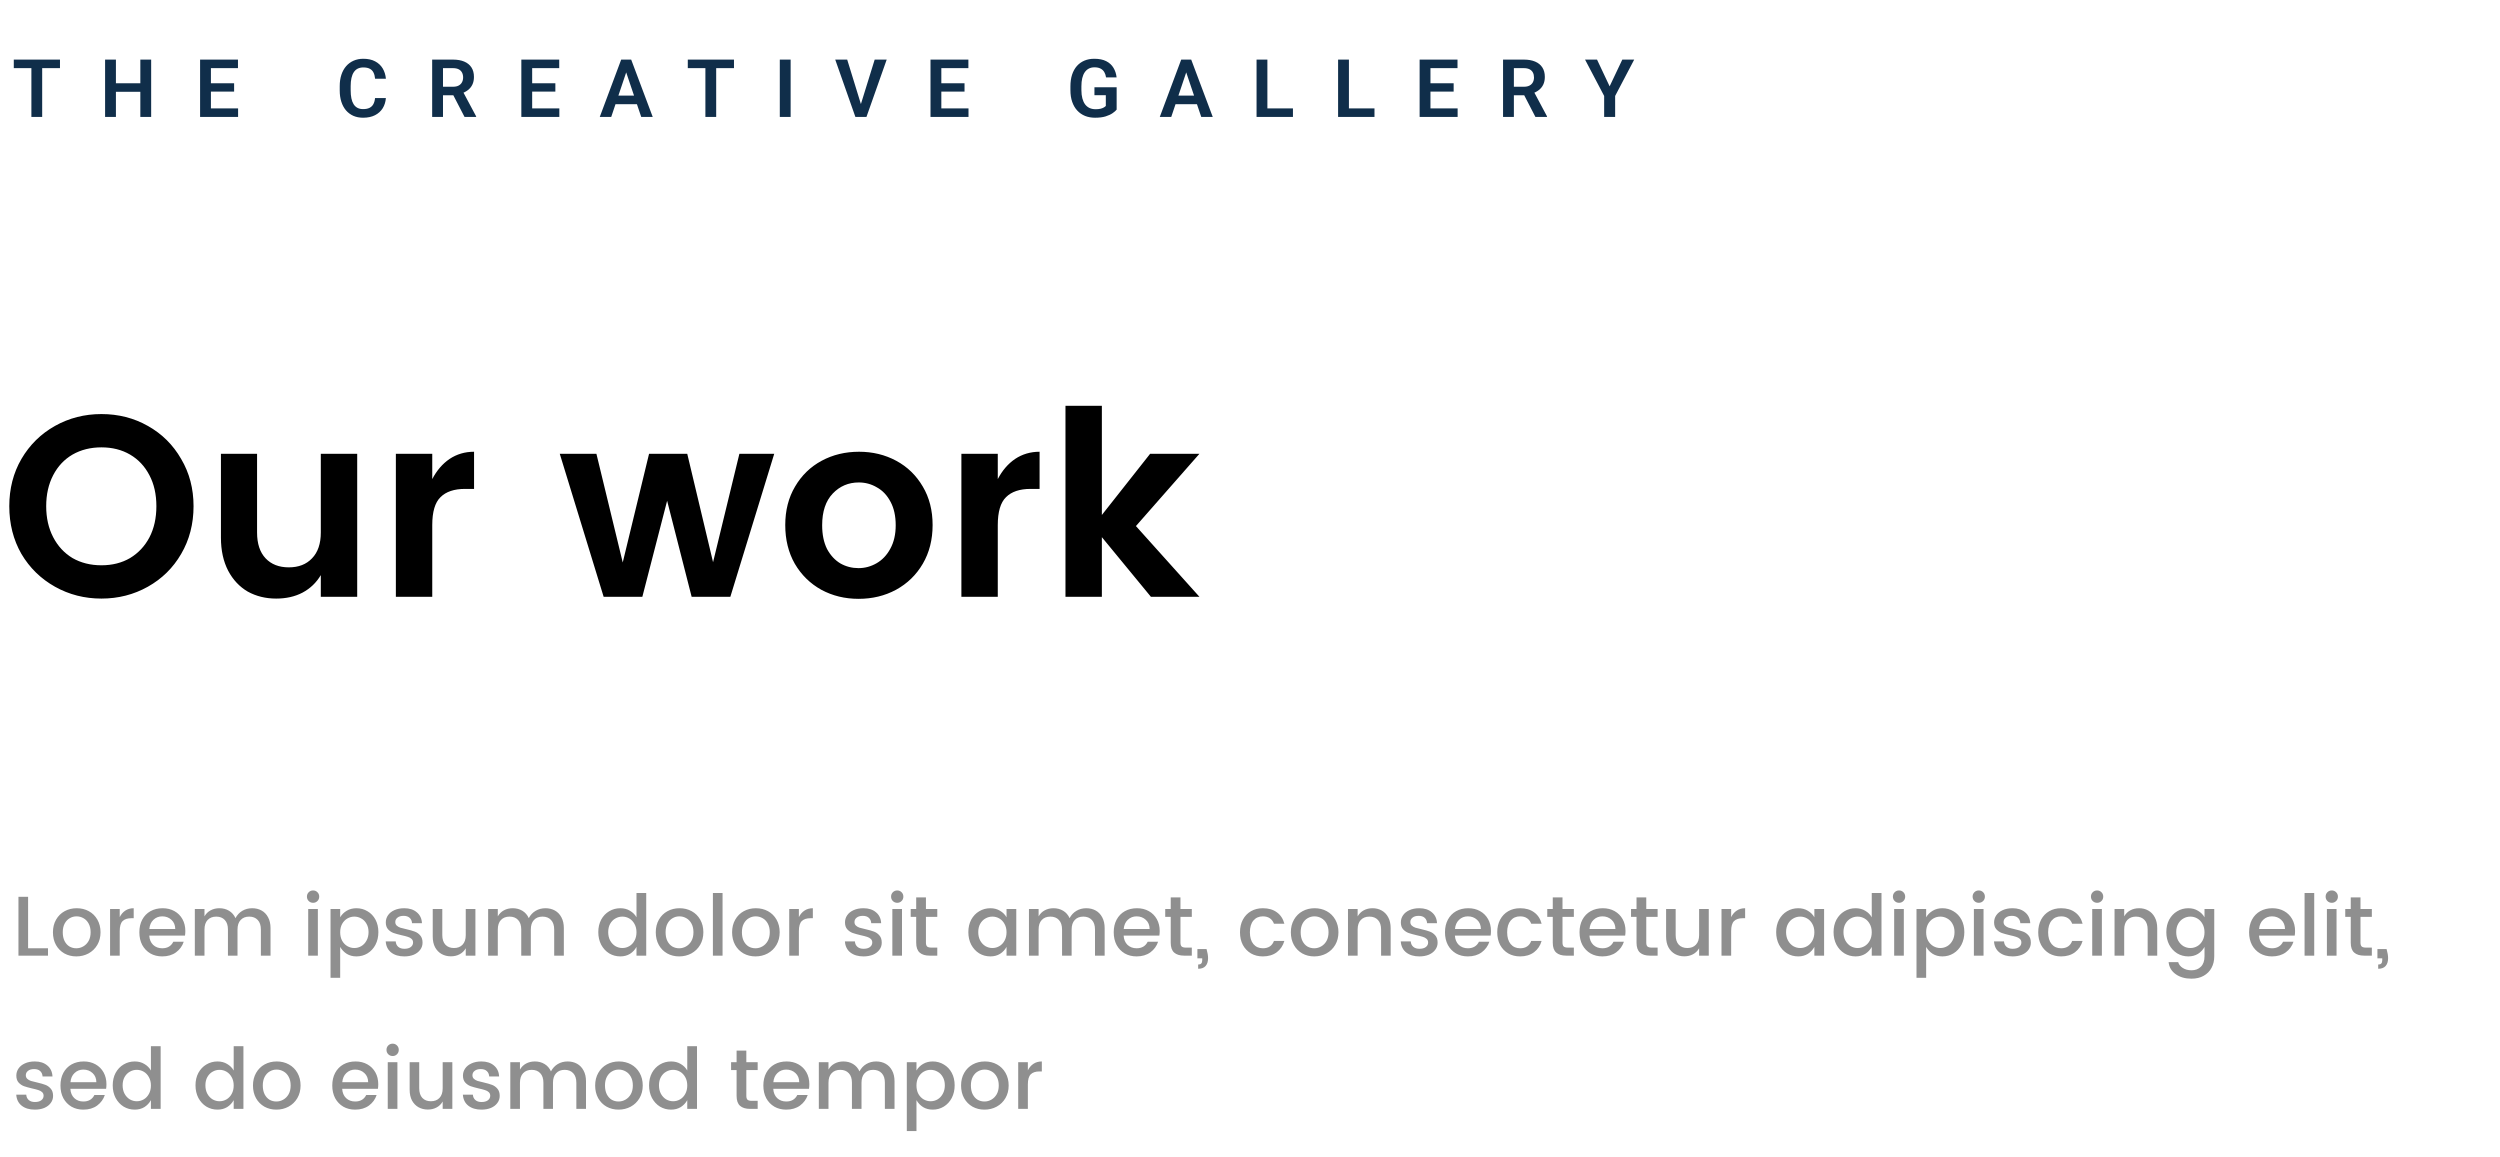<svg width="620" height="287" viewBox="0 0 620 287" fill="none" xmlns="http://www.w3.org/2000/svg">
<path d="M10.461 14.781V29H7.785V14.781H10.461ZM14.875 14.781V16.9H3.42V14.781H14.875ZM35.496 20.65V22.76H28.015V20.65H35.496ZM28.748 14.781V29H26.062V14.781H28.748ZM37.488 14.781V29H34.802V14.781H37.488ZM59.046 26.891V29H51.487V26.891H59.046ZM52.308 14.781V29H49.622V14.781H52.308ZM58.06 20.65V22.711H51.487V20.65H58.06ZM59.017 14.781V16.9H51.487V14.781H59.017ZM93.012 24.322H95.698C95.626 25.273 95.362 26.116 94.907 26.852C94.451 27.581 93.816 28.154 93.002 28.57C92.189 28.987 91.202 29.195 90.043 29.195C89.151 29.195 88.347 29.039 87.631 28.727C86.922 28.408 86.313 27.955 85.805 27.369C85.304 26.777 84.92 26.067 84.653 25.24C84.386 24.407 84.252 23.473 84.252 22.438V21.354C84.252 20.318 84.389 19.384 84.662 18.551C84.936 17.717 85.327 17.008 85.834 16.422C86.349 15.829 86.964 15.374 87.68 15.055C88.403 14.736 89.21 14.576 90.102 14.576C91.261 14.576 92.241 14.791 93.041 15.221C93.842 15.644 94.464 16.227 94.907 16.969C95.349 17.711 95.616 18.564 95.707 19.527H93.022C92.97 18.928 92.84 18.421 92.631 18.004C92.429 17.587 92.123 17.271 91.713 17.057C91.31 16.835 90.772 16.725 90.102 16.725C89.581 16.725 89.122 16.822 88.725 17.018C88.334 17.213 88.009 17.506 87.748 17.896C87.488 18.281 87.293 18.762 87.162 19.342C87.032 19.915 86.967 20.579 86.967 21.334V22.438C86.967 23.16 87.026 23.808 87.143 24.381C87.26 24.954 87.442 25.439 87.69 25.836C87.937 26.233 88.256 26.536 88.647 26.744C89.037 26.953 89.503 27.057 90.043 27.057C90.701 27.057 91.235 26.953 91.645 26.744C92.062 26.536 92.377 26.23 92.592 25.826C92.814 25.422 92.954 24.921 93.012 24.322ZM107.178 14.781H112.344C113.424 14.781 114.352 14.944 115.127 15.27C115.902 15.595 116.497 16.077 116.914 16.715C117.331 17.353 117.539 18.137 117.539 19.068C117.539 19.804 117.409 20.442 117.148 20.982C116.888 21.523 116.52 21.975 116.045 22.34C115.576 22.704 115.023 22.991 114.385 23.199L113.545 23.629H108.984L108.965 21.51H112.373C112.926 21.51 113.385 21.412 113.75 21.217C114.115 21.021 114.388 20.751 114.57 20.406C114.759 20.061 114.854 19.667 114.854 19.225C114.854 18.749 114.762 18.339 114.58 17.994C114.398 17.643 114.121 17.372 113.75 17.184C113.379 16.995 112.91 16.9 112.344 16.9H109.863V29H107.178V14.781ZM115.205 29L111.914 22.633L114.756 22.623L118.086 28.863V29H115.205ZM138.716 26.891V29H131.158V26.891H138.716ZM131.978 14.781V29H129.293V14.781H131.978ZM137.73 20.65V22.711H131.158V20.65H137.73ZM138.687 14.781V16.9H131.158V14.781H138.687ZM155.636 16.939L151.583 29H148.741L154.054 14.781H155.87L155.636 16.939ZM159.025 29L154.952 16.939L154.708 14.781H156.534L161.876 29H159.025ZM158.839 23.717V25.836H151.212V23.717H158.839ZM177.614 14.781V29H174.938V14.781H177.614ZM182.028 14.781V16.9H170.573V14.781H182.028ZM196.077 14.781V29H193.391V14.781H196.077ZM213.377 26.217L216.922 14.781H219.9L214.881 29H212.898L213.377 26.217ZM210.105 14.781L213.631 26.217L214.139 29H212.137L207.137 14.781H210.105ZM240.189 26.891V29H232.63V26.891H240.189ZM233.451 14.781V29H230.765V14.781H233.451ZM239.203 20.65V22.711H232.63V20.65H239.203ZM240.16 14.781V16.9H232.63V14.781H240.16ZM276.928 21.646V27.184C276.72 27.451 276.391 27.74 275.942 28.053C275.499 28.365 274.92 28.635 274.204 28.863C273.488 29.085 272.609 29.195 271.567 29.195C270.662 29.195 269.835 29.046 269.087 28.746C268.338 28.44 267.693 27.994 267.153 27.408C266.613 26.822 266.196 26.106 265.903 25.26C265.61 24.413 265.464 23.447 265.464 22.359V21.422C265.464 20.335 265.6 19.368 265.874 18.521C266.154 17.675 266.551 16.959 267.065 16.373C267.586 15.787 268.208 15.341 268.93 15.035C269.66 14.729 270.473 14.576 271.372 14.576C272.576 14.576 273.566 14.775 274.341 15.172C275.122 15.569 275.721 16.116 276.137 16.812C276.554 17.503 276.815 18.297 276.919 19.195H274.302C274.23 18.701 274.087 18.268 273.872 17.896C273.657 17.519 273.351 17.226 272.954 17.018C272.563 16.803 272.055 16.695 271.43 16.695C270.903 16.695 270.438 16.799 270.034 17.008C269.63 17.216 269.292 17.519 269.018 17.916C268.745 18.313 268.537 18.805 268.393 19.391C268.257 19.977 268.188 20.647 268.188 21.402V22.359C268.188 23.121 268.266 23.798 268.423 24.391C268.579 24.977 268.803 25.471 269.096 25.875C269.396 26.272 269.764 26.575 270.2 26.783C270.643 26.985 271.144 27.086 271.704 27.086C272.212 27.086 272.632 27.044 272.964 26.959C273.302 26.868 273.572 26.76 273.774 26.637C273.976 26.513 274.132 26.393 274.243 26.275V23.609H271.421V21.646H276.928ZM294.522 16.939L290.469 29H287.627L292.94 14.781H294.756L294.522 16.939ZM297.911 29L293.838 16.939L293.594 14.781H295.42L300.762 29H297.911ZM297.725 23.717V25.836H290.098V23.717H297.725ZM320.65 26.891V29H313.502V26.891H320.65ZM314.312 14.781V29H311.627V14.781H314.312ZM340.871 26.891V29H333.722V26.891H340.871ZM334.533 14.781V29H331.847V14.781H334.533ZM361.491 26.891V29H353.933V26.891H361.491ZM354.753 14.781V29H352.068V14.781H354.753ZM360.505 20.65V22.711H353.933V20.65H360.505ZM361.462 14.781V16.9H353.933V14.781H361.462ZM372.757 14.781H377.923C379.003 14.781 379.931 14.944 380.706 15.27C381.481 15.595 382.076 16.077 382.493 16.715C382.91 17.353 383.118 18.137 383.118 19.068C383.118 19.804 382.988 20.442 382.727 20.982C382.467 21.523 382.099 21.975 381.624 22.34C381.155 22.704 380.602 22.991 379.964 23.199L379.124 23.629H374.563L374.544 21.51H377.952C378.505 21.51 378.964 21.412 379.329 21.217C379.693 21.021 379.967 20.751 380.149 20.406C380.338 20.061 380.432 19.667 380.432 19.225C380.432 18.749 380.341 18.339 380.159 17.994C379.977 17.643 379.7 17.372 379.329 17.184C378.958 16.995 378.489 16.9 377.923 16.9H375.442V29H372.757V14.781ZM380.784 29L377.493 22.633L380.335 22.623L383.665 28.863V29H380.784ZM396.063 14.781L399.188 21.412L402.332 14.781H405.282L400.555 23.795V29H397.83V23.795L393.094 14.781H396.063Z" fill="#102E4A"/>
<path d="M25.152 102.688C29.376 102.688 33.216 103.669 36.672 105.632C40.171 107.595 42.923 110.325 44.928 113.824C46.976 117.28 48 121.184 48 125.536C48 129.931 46.976 133.877 44.928 137.376C42.923 140.832 40.171 143.541 36.672 145.504C33.173 147.467 29.333 148.448 25.152 148.448C20.971 148.448 17.131 147.467 13.632 145.504C10.133 143.541 7.36 140.832 5.312 137.376C3.307 133.877 2.304 129.931 2.304 125.536C2.304 121.184 3.307 117.28 5.312 113.824C7.36 110.325 10.133 107.595 13.632 105.632C17.131 103.669 20.971 102.688 25.152 102.688ZM25.152 110.944C22.464 110.944 20.075 111.541 17.984 112.736C15.936 113.931 14.336 115.637 13.184 117.856C12.032 120.075 11.456 122.635 11.456 125.536C11.456 128.437 12.032 130.997 13.184 133.216C14.336 135.435 15.936 137.163 17.984 138.4C20.075 139.595 22.464 140.192 25.152 140.192C27.84 140.192 30.208 139.595 32.256 138.4C34.304 137.163 35.904 135.456 37.056 133.28C38.208 131.061 38.784 128.48 38.784 125.536C38.784 122.592 38.208 120.032 37.056 117.856C35.904 115.637 34.304 113.931 32.256 112.736C30.208 111.541 27.84 110.944 25.152 110.944ZM88.585 112.544V148H79.561V142.624C78.451 144.501 76.936 145.952 75.016 146.976C73.139 147.957 70.963 148.448 68.489 148.448C65.886 148.448 63.539 147.872 61.449 146.72C59.401 145.525 57.779 143.797 56.584 141.536C55.39 139.232 54.792 136.501 54.792 133.344V112.544H63.752V132.064C63.752 134.837 64.457 136.971 65.865 138.464C67.272 139.957 69.192 140.704 71.624 140.704C74.056 140.704 75.977 139.957 77.385 138.464C78.835 136.971 79.561 134.837 79.561 132.064V112.544H88.585ZM107.199 118.816C108.308 116.683 109.738 115.019 111.487 113.824C113.279 112.629 115.306 112.032 117.567 112.032V121.248H115.327C112.639 121.248 110.612 121.931 109.247 123.296C107.882 124.619 107.199 126.923 107.199 130.208V148H98.175V112.544H107.199V118.816ZM192.007 112.544L181.127 148H171.527L165.447 124.192L159.303 148H149.703L138.823 112.544H147.911L154.439 139.488L160.967 112.544H170.439L176.839 139.424L183.367 112.544H192.007ZM213.047 112.032C216.418 112.032 219.49 112.779 222.263 114.272C225.036 115.765 227.234 117.899 228.855 120.672C230.476 123.403 231.287 126.581 231.287 130.208C231.287 133.835 230.476 137.035 228.855 139.808C227.234 142.581 225.015 144.736 222.199 146.272C219.426 147.765 216.332 148.512 212.919 148.512C209.548 148.512 206.476 147.765 203.703 146.272C200.93 144.736 198.732 142.581 197.111 139.808C195.532 137.035 194.743 133.835 194.743 130.208C194.743 126.581 195.554 123.403 197.175 120.672C198.796 117.899 200.994 115.765 203.767 114.272C206.54 112.779 209.634 112.032 213.047 112.032ZM212.983 119.648C210.423 119.648 208.268 120.565 206.519 122.4C204.77 124.235 203.895 126.859 203.895 130.272C203.895 132.576 204.3 134.539 205.111 136.16C205.964 137.739 207.074 138.933 208.439 139.744C209.804 140.512 211.298 140.896 212.919 140.896C214.498 140.896 215.991 140.491 217.399 139.68C218.807 138.869 219.938 137.675 220.791 136.096C221.687 134.475 222.135 132.533 222.135 130.272C222.135 127.968 221.708 126.027 220.855 124.448C220.002 122.827 218.871 121.632 217.463 120.864C216.098 120.053 214.604 119.648 212.983 119.648ZM247.449 118.816C248.558 116.683 249.988 115.019 251.737 113.824C253.529 112.629 255.556 112.032 257.817 112.032V121.248H255.577C252.889 121.248 250.862 121.931 249.497 123.296C248.132 124.619 247.449 126.923 247.449 130.208V148H238.425V112.544H247.449V118.816ZM281.71 130.464L297.454 148H285.422L273.262 133.216V148H264.238V100.64H273.262V127.712L285.23 112.544H297.454L281.71 130.464Z" fill="black"/>
<path d="M6.969 235.173H11.904V237H4.575V222.405H6.969V235.173ZM19.03 225.24C20.136 225.24 21.137 225.485 22.033 225.975C22.929 226.465 23.636 227.165 24.154 228.075C24.672 228.985 24.931 230.028 24.931 231.204C24.931 232.38 24.665 233.423 24.133 234.333C23.601 235.243 22.873 235.95 21.949 236.454C21.039 236.944 20.031 237.189 18.925 237.189C17.833 237.189 16.846 236.944 15.964 236.454C15.082 235.95 14.389 235.25 13.885 234.354C13.381 233.444 13.129 232.394 13.129 231.204C13.129 230.028 13.388 228.985 13.906 228.075C14.424 227.165 15.131 226.465 16.027 225.975C16.923 225.485 17.924 225.24 19.03 225.24ZM18.988 227.256C18.372 227.256 17.805 227.41 17.287 227.718C16.769 228.012 16.349 228.46 16.027 229.062C15.719 229.65 15.565 230.364 15.565 231.204C15.565 232.044 15.712 232.765 16.006 233.367C16.314 233.969 16.72 234.424 17.224 234.732C17.742 235.026 18.309 235.173 18.925 235.173C19.541 235.173 20.115 235.019 20.647 234.711C21.193 234.403 21.634 233.955 21.97 233.367C22.306 232.765 22.474 232.044 22.474 231.204C22.474 230.364 22.313 229.65 21.991 229.062C21.669 228.46 21.242 228.012 20.71 227.718C20.178 227.41 19.604 227.256 18.988 227.256ZM29.692 227.445C30.042 226.745 30.504 226.206 31.078 225.828C31.666 225.436 32.359 225.24 33.157 225.24V227.718H32.548C31.61 227.718 30.896 227.956 30.406 228.432C29.93 228.908 29.692 229.734 29.692 230.91V237H27.298V225.429H29.692V227.445ZM45.962 230.889C45.962 231.295 45.934 231.673 45.878 232.023H37.016C37.072 232.989 37.394 233.759 37.982 234.333C38.584 234.893 39.333 235.173 40.229 235.173C41.531 235.173 42.448 234.634 42.98 233.556H45.563C45.213 234.62 44.576 235.495 43.652 236.181C42.728 236.853 41.587 237.189 40.229 237.189C39.123 237.189 38.143 236.944 37.289 236.454C36.435 235.95 35.763 235.25 35.273 234.354C34.797 233.444 34.559 232.394 34.559 231.204C34.559 230.014 34.797 228.971 35.273 228.075C35.763 227.165 36.442 226.465 37.31 225.975C38.192 225.485 39.2 225.24 40.334 225.24C41.426 225.24 42.399 225.478 43.253 225.954C44.107 226.43 44.772 227.095 45.248 227.949C45.724 228.803 45.962 229.783 45.962 230.889ZM43.463 230.385C43.449 229.433 43.134 228.677 42.518 228.117C41.902 227.543 41.139 227.256 40.229 227.256C39.375 227.256 38.647 227.543 38.045 228.117C37.457 228.677 37.121 229.433 37.037 230.385H43.463ZM62.535 225.24C63.403 225.24 64.18 225.429 64.866 225.807C65.552 226.185 66.091 226.745 66.483 227.487C66.889 228.229 67.092 229.125 67.092 230.175V237H64.698V230.532C64.698 229.496 64.439 228.705 63.921 228.159C63.403 227.599 62.696 227.319 61.8 227.319C60.904 227.319 60.197 227.599 59.679 228.159C59.161 228.705 58.902 229.496 58.902 230.532V237H56.529V230.532C56.529 229.496 56.27 228.705 55.752 228.159C55.234 227.599 54.527 227.319 53.631 227.319C52.735 227.319 52.021 227.599 51.489 228.159C50.971 228.705 50.712 229.496 50.712 230.532V237H48.318V225.429H50.712V227.256C51.09 226.598 51.594 226.101 52.224 225.765C52.868 225.415 53.596 225.24 54.408 225.24C55.304 225.24 56.102 225.45 56.802 225.87C57.502 226.29 58.034 226.899 58.398 227.697C58.804 226.927 59.364 226.325 60.078 225.891C60.806 225.457 61.625 225.24 62.535 225.24ZM76.119 222.363C76.119 221.929 76.266 221.565 76.56 221.271C76.854 220.977 77.218 220.83 77.652 220.83C78.072 220.83 78.429 220.977 78.723 221.271C79.017 221.565 79.164 221.929 79.164 222.363C79.164 222.797 79.017 223.161 78.723 223.455C78.429 223.749 78.072 223.896 77.652 223.896C77.218 223.896 76.854 223.749 76.56 223.455C76.266 223.161 76.119 222.797 76.119 222.363ZM78.828 225.429V237H76.434V225.429H78.828ZM88.397 225.24C89.406 225.24 90.323 225.492 91.148 225.996C91.989 226.486 92.647 227.179 93.123 228.075C93.599 228.971 93.837 230 93.837 231.162C93.837 232.324 93.599 233.367 93.123 234.291C92.647 235.201 91.989 235.915 91.148 236.433C90.323 236.937 89.406 237.189 88.397 237.189C87.487 237.189 86.689 236.979 86.004 236.559C85.317 236.125 84.772 235.551 84.365 234.837V242.502H81.972V225.429H84.365V227.487C84.757 226.815 85.296 226.276 85.983 225.87C86.683 225.45 87.487 225.24 88.397 225.24ZM87.873 227.319C87.27 227.319 86.697 227.473 86.15 227.781C85.618 228.089 85.184 228.537 84.849 229.125C84.526 229.713 84.365 230.406 84.365 231.204C84.365 232.002 84.526 232.702 84.849 233.304C85.184 233.892 85.618 234.34 86.15 234.648C86.697 234.956 87.27 235.11 87.873 235.11C88.489 235.11 89.062 234.956 89.594 234.648C90.141 234.326 90.575 233.864 90.897 233.262C91.233 232.66 91.4 231.96 91.4 231.162C91.4 230.364 91.233 229.678 90.897 229.104C90.575 228.516 90.141 228.075 89.594 227.781C89.062 227.473 88.489 227.319 87.873 227.319ZM100.257 225.24C101.545 225.24 102.581 225.576 103.365 226.248C104.163 226.906 104.59 227.809 104.646 228.957H102.189C102.147 228.383 101.944 227.935 101.58 227.613C101.23 227.291 100.733 227.13 100.089 227.13C99.445 227.13 98.941 227.277 98.577 227.571C98.213 227.851 98.031 228.215 98.031 228.663C98.031 229.027 98.15 229.321 98.388 229.545C98.626 229.769 98.927 229.944 99.291 230.07C99.669 230.182 100.173 230.308 100.803 230.448C101.657 230.644 102.343 230.84 102.861 231.036C103.393 231.232 103.848 231.554 104.226 232.002C104.604 232.436 104.793 233.031 104.793 233.787C104.793 234.445 104.597 235.033 104.205 235.551C103.827 236.069 103.295 236.475 102.609 236.769C101.923 237.049 101.146 237.189 100.278 237.189C98.934 237.189 97.849 236.867 97.023 236.223C96.197 235.579 95.742 234.662 95.658 233.472H98.136C98.178 234.046 98.388 234.494 98.766 234.816C99.144 235.138 99.648 235.299 100.278 235.299C100.95 235.299 101.475 235.159 101.853 234.879C102.245 234.585 102.441 234.207 102.441 233.745C102.441 233.367 102.315 233.066 102.063 232.842C101.825 232.618 101.517 232.45 101.139 232.338C100.761 232.212 100.25 232.079 99.606 231.939C98.766 231.743 98.087 231.554 97.569 231.372C97.051 231.176 96.603 230.868 96.225 230.448C95.861 230.028 95.679 229.461 95.679 228.747C95.679 228.103 95.861 227.515 96.225 226.983C96.589 226.451 97.114 226.031 97.8 225.723C98.5 225.401 99.319 225.24 100.257 225.24ZM117.901 225.429V237H115.507V235.173C115.129 235.831 114.618 236.328 113.974 236.664C113.344 237 112.623 237.168 111.811 237.168C110.971 237.168 110.208 236.979 109.522 236.601C108.85 236.223 108.311 235.67 107.905 234.942C107.513 234.2 107.317 233.304 107.317 232.254V225.429H109.69V231.897C109.69 232.933 109.949 233.731 110.467 234.291C110.985 234.837 111.692 235.11 112.588 235.11C113.484 235.11 114.191 234.837 114.709 234.291C115.241 233.731 115.507 232.933 115.507 231.897V225.429H117.901ZM135.276 225.24C136.144 225.24 136.921 225.429 137.607 225.807C138.293 226.185 138.832 226.745 139.224 227.487C139.63 228.229 139.833 229.125 139.833 230.175V237H137.439V230.532C137.439 229.496 137.18 228.705 136.662 228.159C136.144 227.599 135.437 227.319 134.541 227.319C133.645 227.319 132.938 227.599 132.42 228.159C131.902 228.705 131.643 229.496 131.643 230.532V237H129.27V230.532C129.27 229.496 129.011 228.705 128.493 228.159C127.975 227.599 127.268 227.319 126.372 227.319C125.476 227.319 124.762 227.599 124.23 228.159C123.712 228.705 123.453 229.496 123.453 230.532V237H121.059V225.429H123.453V227.256C123.831 226.598 124.335 226.101 124.965 225.765C125.609 225.415 126.337 225.24 127.149 225.24C128.045 225.24 128.843 225.45 129.543 225.87C130.243 226.29 130.775 226.899 131.139 227.697C131.545 226.927 132.105 226.325 132.819 225.891C133.547 225.457 134.366 225.24 135.276 225.24ZM153.838 225.24C154.748 225.24 155.546 225.45 156.232 225.87C156.932 226.276 157.471 226.815 157.849 227.487V221.46H160.264V237H157.849V234.837C157.457 235.551 156.918 236.125 156.232 236.559C155.546 236.979 154.748 237.189 153.838 237.189C152.83 237.189 151.906 236.937 151.066 236.433C150.24 235.915 149.582 235.201 149.092 234.291C148.616 233.367 148.378 232.324 148.378 231.162C148.378 230 148.616 228.971 149.092 228.075C149.582 227.179 150.24 226.486 151.066 225.996C151.906 225.492 152.83 225.24 153.838 225.24ZM154.342 227.319C153.726 227.319 153.152 227.473 152.62 227.781C152.088 228.075 151.654 228.516 151.318 229.104C150.996 229.678 150.835 230.364 150.835 231.162C150.835 231.96 150.996 232.66 151.318 233.262C151.654 233.864 152.088 234.326 152.62 234.648C153.166 234.956 153.74 235.11 154.342 235.11C154.958 235.11 155.532 234.956 156.064 234.648C156.596 234.34 157.023 233.892 157.345 233.304C157.681 232.702 157.849 232.002 157.849 231.204C157.849 230.406 157.681 229.713 157.345 229.125C157.023 228.537 156.596 228.089 156.064 227.781C155.532 227.473 154.958 227.319 154.342 227.319ZM168.532 225.24C169.638 225.24 170.639 225.485 171.535 225.975C172.431 226.465 173.138 227.165 173.656 228.075C174.174 228.985 174.433 230.028 174.433 231.204C174.433 232.38 174.167 233.423 173.635 234.333C173.103 235.243 172.375 235.95 171.451 236.454C170.541 236.944 169.533 237.189 168.427 237.189C167.335 237.189 166.348 236.944 165.466 236.454C164.584 235.95 163.891 235.25 163.387 234.354C162.883 233.444 162.631 232.394 162.631 231.204C162.631 230.028 162.89 228.985 163.408 228.075C163.926 227.165 164.633 226.465 165.529 225.975C166.425 225.485 167.426 225.24 168.532 225.24ZM168.49 227.256C167.874 227.256 167.307 227.41 166.789 227.718C166.271 228.012 165.851 228.46 165.529 229.062C165.221 229.65 165.067 230.364 165.067 231.204C165.067 232.044 165.214 232.765 165.508 233.367C165.816 233.969 166.222 234.424 166.726 234.732C167.244 235.026 167.811 235.173 168.427 235.173C169.043 235.173 169.617 235.019 170.149 234.711C170.695 234.403 171.136 233.955 171.472 233.367C171.808 232.765 171.976 232.044 171.976 231.204C171.976 230.364 171.815 229.65 171.493 229.062C171.171 228.46 170.744 228.012 170.212 227.718C169.68 227.41 169.106 227.256 168.49 227.256ZM179.194 221.46V237H176.8V221.46H179.194ZM187.461 225.24C188.567 225.24 189.568 225.485 190.464 225.975C191.36 226.465 192.067 227.165 192.585 228.075C193.103 228.985 193.362 230.028 193.362 231.204C193.362 232.38 193.096 233.423 192.564 234.333C192.032 235.243 191.304 235.95 190.38 236.454C189.47 236.944 188.462 237.189 187.356 237.189C186.264 237.189 185.277 236.944 184.395 236.454C183.513 235.95 182.82 235.25 182.316 234.354C181.812 233.444 181.56 232.394 181.56 231.204C181.56 230.028 181.819 228.985 182.337 228.075C182.855 227.165 183.562 226.465 184.458 225.975C185.354 225.485 186.355 225.24 187.461 225.24ZM187.419 227.256C186.803 227.256 186.236 227.41 185.718 227.718C185.2 228.012 184.78 228.46 184.458 229.062C184.15 229.65 183.996 230.364 183.996 231.204C183.996 232.044 184.143 232.765 184.437 233.367C184.745 233.969 185.151 234.424 185.655 234.732C186.173 235.026 186.74 235.173 187.356 235.173C187.972 235.173 188.546 235.019 189.078 234.711C189.624 234.403 190.065 233.955 190.401 233.367C190.737 232.765 190.905 232.044 190.905 231.204C190.905 230.364 190.744 229.65 190.422 229.062C190.1 228.46 189.673 228.012 189.141 227.718C188.609 227.41 188.035 227.256 187.419 227.256ZM198.122 227.445C198.472 226.745 198.934 226.206 199.508 225.828C200.096 225.436 200.789 225.24 201.587 225.24V227.718H200.978C200.04 227.718 199.326 227.956 198.836 228.432C198.36 228.908 198.122 229.734 198.122 230.91V237H195.728V225.429H198.122V227.445ZM214.137 225.24C215.425 225.24 216.461 225.576 217.245 226.248C218.043 226.906 218.47 227.809 218.526 228.957H216.069C216.027 228.383 215.824 227.935 215.46 227.613C215.11 227.291 214.613 227.13 213.969 227.13C213.325 227.13 212.821 227.277 212.457 227.571C212.093 227.851 211.911 228.215 211.911 228.663C211.911 229.027 212.03 229.321 212.268 229.545C212.506 229.769 212.807 229.944 213.171 230.07C213.549 230.182 214.053 230.308 214.683 230.448C215.537 230.644 216.223 230.84 216.741 231.036C217.273 231.232 217.728 231.554 218.106 232.002C218.484 232.436 218.673 233.031 218.673 233.787C218.673 234.445 218.477 235.033 218.085 235.551C217.707 236.069 217.175 236.475 216.489 236.769C215.803 237.049 215.026 237.189 214.158 237.189C212.814 237.189 211.729 236.867 210.903 236.223C210.077 235.579 209.622 234.662 209.538 233.472H212.016C212.058 234.046 212.268 234.494 212.646 234.816C213.024 235.138 213.528 235.299 214.158 235.299C214.83 235.299 215.355 235.159 215.733 234.879C216.125 234.585 216.321 234.207 216.321 233.745C216.321 233.367 216.195 233.066 215.943 232.842C215.705 232.618 215.397 232.45 215.019 232.338C214.641 232.212 214.13 232.079 213.486 231.939C212.646 231.743 211.967 231.554 211.449 231.372C210.931 231.176 210.483 230.868 210.105 230.448C209.741 230.028 209.559 229.461 209.559 228.747C209.559 228.103 209.741 227.515 210.105 226.983C210.469 226.451 210.994 226.031 211.68 225.723C212.38 225.401 213.199 225.24 214.137 225.24ZM220.987 222.363C220.987 221.929 221.134 221.565 221.428 221.271C221.722 220.977 222.086 220.83 222.52 220.83C222.94 220.83 223.297 220.977 223.591 221.271C223.885 221.565 224.032 221.929 224.032 222.363C224.032 222.797 223.885 223.161 223.591 223.455C223.297 223.749 222.94 223.896 222.52 223.896C222.086 223.896 221.722 223.749 221.428 223.455C221.134 223.161 220.987 222.797 220.987 222.363ZM223.696 225.429V237H221.302V225.429H223.696ZM229.632 227.382V233.787C229.632 234.221 229.73 234.536 229.926 234.732C230.136 234.914 230.486 235.005 230.976 235.005H232.446V237H230.556C229.478 237 228.652 236.748 228.078 236.244C227.504 235.74 227.217 234.921 227.217 233.787V227.382H225.852V225.429H227.217V222.552H229.632V225.429H232.446V227.382H229.632ZM245.61 225.24C246.52 225.24 247.318 225.45 248.004 225.87C248.704 226.276 249.243 226.815 249.621 227.487V225.429H252.036V237H249.621V234.837C249.229 235.551 248.69 236.125 248.004 236.559C247.318 236.979 246.52 237.189 245.61 237.189C244.602 237.189 243.678 236.937 242.838 236.433C242.012 235.915 241.354 235.201 240.864 234.291C240.388 233.367 240.15 232.324 240.15 231.162C240.15 230 240.388 228.971 240.864 228.075C241.354 227.179 242.012 226.486 242.838 225.996C243.678 225.492 244.602 225.24 245.61 225.24ZM246.114 227.319C245.498 227.319 244.924 227.473 244.392 227.781C243.86 228.075 243.426 228.516 243.09 229.104C242.768 229.678 242.607 230.364 242.607 231.162C242.607 231.96 242.768 232.66 243.09 233.262C243.426 233.864 243.86 234.326 244.392 234.648C244.938 234.956 245.512 235.11 246.114 235.11C246.73 235.11 247.304 234.956 247.836 234.648C248.368 234.34 248.795 233.892 249.117 233.304C249.453 232.702 249.621 232.002 249.621 231.204C249.621 230.406 249.453 229.713 249.117 229.125C248.795 228.537 248.368 228.089 247.836 227.781C247.304 227.473 246.73 227.319 246.114 227.319ZM269.397 225.24C270.265 225.24 271.042 225.429 271.728 225.807C272.414 226.185 272.953 226.745 273.345 227.487C273.751 228.229 273.954 229.125 273.954 230.175V237H271.56V230.532C271.56 229.496 271.301 228.705 270.783 228.159C270.265 227.599 269.558 227.319 268.662 227.319C267.766 227.319 267.059 227.599 266.541 228.159C266.023 228.705 265.764 229.496 265.764 230.532V237H263.391V230.532C263.391 229.496 263.132 228.705 262.614 228.159C262.096 227.599 261.389 227.319 260.493 227.319C259.597 227.319 258.883 227.599 258.351 228.159C257.833 228.705 257.574 229.496 257.574 230.532V237H255.18V225.429H257.574V227.256C257.952 226.598 258.456 226.101 259.086 225.765C259.73 225.415 260.458 225.24 261.27 225.24C262.166 225.24 262.964 225.45 263.664 225.87C264.364 226.29 264.896 226.899 265.26 227.697C265.666 226.927 266.226 226.325 266.94 225.891C267.668 225.457 268.487 225.24 269.397 225.24ZM287.606 230.889C287.606 231.295 287.578 231.673 287.522 232.023H278.66C278.716 232.989 279.038 233.759 279.626 234.333C280.228 234.893 280.977 235.173 281.873 235.173C283.175 235.173 284.092 234.634 284.624 233.556H287.207C286.857 234.62 286.22 235.495 285.296 236.181C284.372 236.853 283.231 237.189 281.873 237.189C280.767 237.189 279.787 236.944 278.933 236.454C278.079 235.95 277.407 235.25 276.917 234.354C276.441 233.444 276.203 232.394 276.203 231.204C276.203 230.014 276.441 228.971 276.917 228.075C277.407 227.165 278.086 226.465 278.954 225.975C279.836 225.485 280.844 225.24 281.978 225.24C283.07 225.24 284.043 225.478 284.897 225.954C285.751 226.43 286.416 227.095 286.892 227.949C287.368 228.803 287.606 229.783 287.606 230.889ZM285.107 230.385C285.093 229.433 284.778 228.677 284.162 228.117C283.546 227.543 282.783 227.256 281.873 227.256C281.019 227.256 280.291 227.543 279.689 228.117C279.101 228.677 278.765 229.433 278.681 230.385H285.107ZM292.755 227.382V233.787C292.755 234.221 292.853 234.536 293.049 234.732C293.259 234.914 293.609 235.005 294.099 235.005H295.569V237H293.679C292.601 237 291.775 236.748 291.201 236.244C290.627 235.74 290.34 234.921 290.34 233.787V227.382H288.975V225.429H290.34V222.552H292.755V225.429H295.569V227.382H292.755ZM299.224 235.362C299.476 236.258 299.602 237.007 299.602 237.609C299.602 238.449 299.399 239.1 298.993 239.562C298.587 240.024 297.971 240.255 297.145 240.255V239.205C297.495 239.205 297.747 239.121 297.901 238.953C298.069 238.785 298.153 238.505 298.153 238.113V237.672H296.956V235.362H299.224ZM313.188 225.24C314.588 225.24 315.743 225.576 316.653 226.248C317.577 226.906 318.2 227.851 318.522 229.083H315.939C315.729 228.509 315.393 228.061 314.931 227.739C314.469 227.417 313.888 227.256 313.188 227.256C312.208 227.256 311.424 227.606 310.836 228.306C310.262 228.992 309.975 229.958 309.975 231.204C309.975 232.45 310.262 233.423 310.836 234.123C311.424 234.823 312.208 235.173 313.188 235.173C314.574 235.173 315.491 234.564 315.939 233.346H318.522C318.186 234.522 317.556 235.46 316.632 236.16C315.708 236.846 314.56 237.189 313.188 237.189C312.082 237.189 311.102 236.944 310.248 236.454C309.394 235.95 308.722 235.25 308.232 234.354C307.756 233.444 307.518 232.394 307.518 231.204C307.518 230.014 307.756 228.971 308.232 228.075C308.722 227.165 309.394 226.465 310.248 225.975C311.102 225.485 312.082 225.24 313.188 225.24ZM326.032 225.24C327.138 225.24 328.139 225.485 329.035 225.975C329.931 226.465 330.638 227.165 331.156 228.075C331.674 228.985 331.933 230.028 331.933 231.204C331.933 232.38 331.667 233.423 331.135 234.333C330.603 235.243 329.875 235.95 328.951 236.454C328.041 236.944 327.033 237.189 325.927 237.189C324.835 237.189 323.848 236.944 322.966 236.454C322.084 235.95 321.391 235.25 320.887 234.354C320.383 233.444 320.131 232.394 320.131 231.204C320.131 230.028 320.39 228.985 320.908 228.075C321.426 227.165 322.133 226.465 323.029 225.975C323.925 225.485 324.926 225.24 326.032 225.24ZM325.99 227.256C325.374 227.256 324.807 227.41 324.289 227.718C323.771 228.012 323.351 228.46 323.029 229.062C322.721 229.65 322.567 230.364 322.567 231.204C322.567 232.044 322.714 232.765 323.008 233.367C323.316 233.969 323.722 234.424 324.226 234.732C324.744 235.026 325.311 235.173 325.927 235.173C326.543 235.173 327.117 235.019 327.649 234.711C328.195 234.403 328.636 233.955 328.972 233.367C329.308 232.765 329.476 232.044 329.476 231.204C329.476 230.364 329.315 229.65 328.993 229.062C328.671 228.46 328.244 228.012 327.712 227.718C327.18 227.41 326.606 227.256 325.99 227.256ZM340.39 225.24C341.23 225.24 341.986 225.429 342.658 225.807C343.344 226.185 343.883 226.745 344.275 227.487C344.681 228.229 344.884 229.125 344.884 230.175V237H342.511V230.532C342.511 229.496 342.252 228.705 341.734 228.159C341.216 227.599 340.509 227.319 339.613 227.319C338.717 227.319 338.003 227.599 337.471 228.159C336.953 228.705 336.694 229.496 336.694 230.532V237H334.3V225.429H336.694V227.256C337.072 226.598 337.576 226.101 338.206 225.765C338.85 225.415 339.578 225.24 340.39 225.24ZM351.99 225.24C353.278 225.24 354.314 225.576 355.098 226.248C355.896 226.906 356.323 227.809 356.379 228.957H353.922C353.88 228.383 353.677 227.935 353.313 227.613C352.963 227.291 352.466 227.13 351.822 227.13C351.178 227.13 350.674 227.277 350.31 227.571C349.946 227.851 349.764 228.215 349.764 228.663C349.764 229.027 349.883 229.321 350.121 229.545C350.359 229.769 350.66 229.944 351.024 230.07C351.402 230.182 351.906 230.308 352.536 230.448C353.39 230.644 354.076 230.84 354.594 231.036C355.126 231.232 355.581 231.554 355.959 232.002C356.337 232.436 356.526 233.031 356.526 233.787C356.526 234.445 356.33 235.033 355.938 235.551C355.56 236.069 355.028 236.475 354.342 236.769C353.656 237.049 352.879 237.189 352.011 237.189C350.667 237.189 349.582 236.867 348.756 236.223C347.93 235.579 347.475 234.662 347.391 233.472H349.869C349.911 234.046 350.121 234.494 350.499 234.816C350.877 235.138 351.381 235.299 352.011 235.299C352.683 235.299 353.208 235.159 353.586 234.879C353.978 234.585 354.174 234.207 354.174 233.745C354.174 233.367 354.048 233.066 353.796 232.842C353.558 232.618 353.25 232.45 352.872 232.338C352.494 232.212 351.983 232.079 351.339 231.939C350.499 231.743 349.82 231.554 349.302 231.372C348.784 231.176 348.336 230.868 347.958 230.448C347.594 230.028 347.412 229.461 347.412 228.747C347.412 228.103 347.594 227.515 347.958 226.983C348.322 226.451 348.847 226.031 349.533 225.723C350.233 225.401 351.052 225.24 351.99 225.24ZM369.76 230.889C369.76 231.295 369.732 231.673 369.676 232.023H360.814C360.87 232.989 361.192 233.759 361.78 234.333C362.382 234.893 363.131 235.173 364.027 235.173C365.329 235.173 366.246 234.634 366.778 233.556H369.361C369.011 234.62 368.374 235.495 367.45 236.181C366.526 236.853 365.385 237.189 364.027 237.189C362.921 237.189 361.941 236.944 361.087 236.454C360.233 235.95 359.561 235.25 359.071 234.354C358.595 233.444 358.357 232.394 358.357 231.204C358.357 230.014 358.595 228.971 359.071 228.075C359.561 227.165 360.24 226.465 361.108 225.975C361.99 225.485 362.998 225.24 364.132 225.24C365.224 225.24 366.197 225.478 367.051 225.954C367.905 226.43 368.57 227.095 369.046 227.949C369.522 228.803 369.76 229.783 369.76 230.889ZM367.261 230.385C367.247 229.433 366.932 228.677 366.316 228.117C365.7 227.543 364.937 227.256 364.027 227.256C363.173 227.256 362.445 227.543 361.843 228.117C361.255 228.677 360.919 229.433 360.835 230.385H367.261ZM376.988 225.24C378.388 225.24 379.543 225.576 380.453 226.248C381.377 226.906 382 227.851 382.322 229.083H379.739C379.529 228.509 379.193 228.061 378.731 227.739C378.269 227.417 377.688 227.256 376.988 227.256C376.008 227.256 375.224 227.606 374.636 228.306C374.062 228.992 373.775 229.958 373.775 231.204C373.775 232.45 374.062 233.423 374.636 234.123C375.224 234.823 376.008 235.173 376.988 235.173C378.374 235.173 379.291 234.564 379.739 233.346H382.322C381.986 234.522 381.356 235.46 380.432 236.16C379.508 236.846 378.36 237.189 376.988 237.189C375.882 237.189 374.902 236.944 374.048 236.454C373.194 235.95 372.522 235.25 372.032 234.354C371.556 233.444 371.318 232.394 371.318 231.204C371.318 230.014 371.556 228.971 372.032 228.075C372.522 227.165 373.194 226.465 374.048 225.975C374.902 225.485 375.882 225.24 376.988 225.24ZM387.501 227.382V233.787C387.501 234.221 387.599 234.536 387.795 234.732C388.005 234.914 388.355 235.005 388.845 235.005H390.315V237H388.425C387.347 237 386.521 236.748 385.947 236.244C385.373 235.74 385.086 234.921 385.086 233.787V227.382H383.721V225.429H385.086V222.552H387.501V225.429H390.315V227.382H387.501ZM403.126 230.889C403.126 231.295 403.098 231.673 403.042 232.023H394.18C394.236 232.989 394.558 233.759 395.146 234.333C395.748 234.893 396.497 235.173 397.393 235.173C398.695 235.173 399.612 234.634 400.144 233.556H402.727C402.377 234.62 401.74 235.495 400.816 236.181C399.892 236.853 398.751 237.189 397.393 237.189C396.287 237.189 395.307 236.944 394.453 236.454C393.599 235.95 392.927 235.25 392.437 234.354C391.961 233.444 391.723 232.394 391.723 231.204C391.723 230.014 391.961 228.971 392.437 228.075C392.927 227.165 393.606 226.465 394.474 225.975C395.356 225.485 396.364 225.24 397.498 225.24C398.59 225.24 399.563 225.478 400.417 225.954C401.271 226.43 401.936 227.095 402.412 227.949C402.888 228.803 403.126 229.783 403.126 230.889ZM400.627 230.385C400.613 229.433 400.298 228.677 399.682 228.117C399.066 227.543 398.303 227.256 397.393 227.256C396.539 227.256 395.811 227.543 395.209 228.117C394.621 228.677 394.285 229.433 394.201 230.385H400.627ZM408.275 227.382V233.787C408.275 234.221 408.373 234.536 408.569 234.732C408.779 234.914 409.129 235.005 409.619 235.005H411.089V237H409.199C408.121 237 407.295 236.748 406.721 236.244C406.147 235.74 405.86 234.921 405.86 233.787V227.382H404.495V225.429H405.86V222.552H408.275V225.429H411.089V227.382H408.275ZM423.775 225.429V237H421.381V235.173C421.003 235.831 420.492 236.328 419.848 236.664C419.218 237 418.497 237.168 417.685 237.168C416.845 237.168 416.082 236.979 415.396 236.601C414.724 236.223 414.185 235.67 413.779 234.942C413.387 234.2 413.191 233.304 413.191 232.254V225.429H415.564V231.897C415.564 232.933 415.823 233.731 416.341 234.291C416.859 234.837 417.566 235.11 418.462 235.11C419.358 235.11 420.065 234.837 420.583 234.291C421.115 233.731 421.381 232.933 421.381 231.897V225.429H423.775ZM429.327 227.445C429.677 226.745 430.139 226.206 430.713 225.828C431.301 225.436 431.994 225.24 432.792 225.24V227.718H432.183C431.245 227.718 430.531 227.956 430.041 228.432C429.565 228.908 429.327 229.734 429.327 230.91V237H426.933V225.429H429.327V227.445ZM445.951 225.24C446.861 225.24 447.659 225.45 448.345 225.87C449.045 226.276 449.584 226.815 449.962 227.487V225.429H452.377V237H449.962V234.837C449.57 235.551 449.031 236.125 448.345 236.559C447.659 236.979 446.861 237.189 445.951 237.189C444.943 237.189 444.019 236.937 443.179 236.433C442.353 235.915 441.695 235.201 441.205 234.291C440.729 233.367 440.491 232.324 440.491 231.162C440.491 230 440.729 228.971 441.205 228.075C441.695 227.179 442.353 226.486 443.179 225.996C444.019 225.492 444.943 225.24 445.951 225.24ZM446.455 227.319C445.839 227.319 445.265 227.473 444.733 227.781C444.201 228.075 443.767 228.516 443.431 229.104C443.109 229.678 442.948 230.364 442.948 231.162C442.948 231.96 443.109 232.66 443.431 233.262C443.767 233.864 444.201 234.326 444.733 234.648C445.279 234.956 445.853 235.11 446.455 235.11C447.071 235.11 447.645 234.956 448.177 234.648C448.709 234.34 449.136 233.892 449.458 233.304C449.794 232.702 449.962 232.002 449.962 231.204C449.962 230.406 449.794 229.713 449.458 229.125C449.136 228.537 448.709 228.089 448.177 227.781C447.645 227.473 447.071 227.319 446.455 227.319ZM460.183 225.24C461.093 225.24 461.891 225.45 462.577 225.87C463.277 226.276 463.816 226.815 464.194 227.487V221.46H466.609V237H464.194V234.837C463.802 235.551 463.263 236.125 462.577 236.559C461.891 236.979 461.093 237.189 460.183 237.189C459.175 237.189 458.251 236.937 457.411 236.433C456.585 235.915 455.927 235.201 455.437 234.291C454.961 233.367 454.723 232.324 454.723 231.162C454.723 230 454.961 228.971 455.437 228.075C455.927 227.179 456.585 226.486 457.411 225.996C458.251 225.492 459.175 225.24 460.183 225.24ZM460.687 227.319C460.071 227.319 459.497 227.473 458.965 227.781C458.433 228.075 457.999 228.516 457.663 229.104C457.341 229.678 457.18 230.364 457.18 231.162C457.18 231.96 457.341 232.66 457.663 233.262C457.999 233.864 458.433 234.326 458.965 234.648C459.511 234.956 460.085 235.11 460.687 235.11C461.303 235.11 461.877 234.956 462.409 234.648C462.941 234.34 463.368 233.892 463.69 233.304C464.026 232.702 464.194 232.002 464.194 231.204C464.194 230.406 464.026 229.713 463.69 229.125C463.368 228.537 462.941 228.089 462.409 227.781C461.877 227.473 461.303 227.319 460.687 227.319ZM469.439 222.363C469.439 221.929 469.586 221.565 469.88 221.271C470.174 220.977 470.538 220.83 470.972 220.83C471.392 220.83 471.749 220.977 472.043 221.271C472.337 221.565 472.484 221.929 472.484 222.363C472.484 222.797 472.337 223.161 472.043 223.455C471.749 223.749 471.392 223.896 470.972 223.896C470.538 223.896 470.174 223.749 469.88 223.455C469.586 223.161 469.439 222.797 469.439 222.363ZM472.148 225.429V237H469.754V225.429H472.148ZM481.717 225.24C482.725 225.24 483.642 225.492 484.468 225.996C485.308 226.486 485.966 227.179 486.442 228.075C486.918 228.971 487.156 230 487.156 231.162C487.156 232.324 486.918 233.367 486.442 234.291C485.966 235.201 485.308 235.915 484.468 236.433C483.642 236.937 482.725 237.189 481.717 237.189C480.807 237.189 480.009 236.979 479.323 236.559C478.637 236.125 478.091 235.551 477.685 234.837V242.502H475.291V225.429H477.685V227.487C478.077 226.815 478.616 226.276 479.302 225.87C480.002 225.45 480.807 225.24 481.717 225.24ZM481.192 227.319C480.59 227.319 480.016 227.473 479.47 227.781C478.938 228.089 478.504 228.537 478.168 229.125C477.846 229.713 477.685 230.406 477.685 231.204C477.685 232.002 477.846 232.702 478.168 233.304C478.504 233.892 478.938 234.34 479.47 234.648C480.016 234.956 480.59 235.11 481.192 235.11C481.808 235.11 482.382 234.956 482.914 234.648C483.46 234.326 483.894 233.864 484.216 233.262C484.552 232.66 484.72 231.96 484.72 231.162C484.72 230.364 484.552 229.678 484.216 229.104C483.894 228.516 483.46 228.075 482.914 227.781C482.382 227.473 481.808 227.319 481.192 227.319ZM489.208 222.363C489.208 221.929 489.355 221.565 489.649 221.271C489.943 220.977 490.307 220.83 490.741 220.83C491.161 220.83 491.518 220.977 491.812 221.271C492.106 221.565 492.253 221.929 492.253 222.363C492.253 222.797 492.106 223.161 491.812 223.455C491.518 223.749 491.161 223.896 490.741 223.896C490.307 223.896 489.943 223.749 489.649 223.455C489.355 223.161 489.208 222.797 489.208 222.363ZM491.917 225.429V237H489.523V225.429H491.917ZM499.113 225.24C500.401 225.24 501.437 225.576 502.221 226.248C503.019 226.906 503.446 227.809 503.502 228.957H501.045C501.003 228.383 500.8 227.935 500.436 227.613C500.086 227.291 499.589 227.13 498.945 227.13C498.301 227.13 497.797 227.277 497.433 227.571C497.069 227.851 496.887 228.215 496.887 228.663C496.887 229.027 497.006 229.321 497.244 229.545C497.482 229.769 497.783 229.944 498.147 230.07C498.525 230.182 499.029 230.308 499.659 230.448C500.513 230.644 501.199 230.84 501.717 231.036C502.249 231.232 502.704 231.554 503.082 232.002C503.46 232.436 503.649 233.031 503.649 233.787C503.649 234.445 503.453 235.033 503.061 235.551C502.683 236.069 502.151 236.475 501.465 236.769C500.779 237.049 500.002 237.189 499.134 237.189C497.79 237.189 496.705 236.867 495.879 236.223C495.053 235.579 494.598 234.662 494.514 233.472H496.992C497.034 234.046 497.244 234.494 497.622 234.816C498 235.138 498.504 235.299 499.134 235.299C499.806 235.299 500.331 235.159 500.709 234.879C501.101 234.585 501.297 234.207 501.297 233.745C501.297 233.367 501.171 233.066 500.919 232.842C500.681 232.618 500.373 232.45 499.995 232.338C499.617 232.212 499.106 232.079 498.462 231.939C497.622 231.743 496.943 231.554 496.425 231.372C495.907 231.176 495.459 230.868 495.081 230.448C494.717 230.028 494.535 229.461 494.535 228.747C494.535 228.103 494.717 227.515 495.081 226.983C495.445 226.451 495.97 226.031 496.656 225.723C497.356 225.401 498.175 225.24 499.113 225.24ZM511.15 225.24C512.55 225.24 513.705 225.576 514.615 226.248C515.539 226.906 516.162 227.851 516.484 229.083H513.901C513.691 228.509 513.355 228.061 512.893 227.739C512.431 227.417 511.85 227.256 511.15 227.256C510.17 227.256 509.386 227.606 508.798 228.306C508.224 228.992 507.937 229.958 507.937 231.204C507.937 232.45 508.224 233.423 508.798 234.123C509.386 234.823 510.17 235.173 511.15 235.173C512.536 235.173 513.453 234.564 513.901 233.346H516.484C516.148 234.522 515.518 235.46 514.594 236.16C513.67 236.846 512.522 237.189 511.15 237.189C510.044 237.189 509.064 236.944 508.21 236.454C507.356 235.95 506.684 235.25 506.194 234.354C505.718 233.444 505.48 232.394 505.48 231.204C505.48 230.014 505.718 228.971 506.194 228.075C506.684 227.165 507.356 226.465 508.21 225.975C509.064 225.485 510.044 225.24 511.15 225.24ZM518.555 222.363C518.555 221.929 518.702 221.565 518.996 221.271C519.29 220.977 519.654 220.83 520.088 220.83C520.508 220.83 520.865 220.977 521.159 221.271C521.453 221.565 521.6 221.929 521.6 222.363C521.6 222.797 521.453 223.161 521.159 223.455C520.865 223.749 520.508 223.896 520.088 223.896C519.654 223.896 519.29 223.749 518.996 223.455C518.702 223.161 518.555 222.797 518.555 222.363ZM521.264 225.429V237H518.87V225.429H521.264ZM530.497 225.24C531.337 225.24 532.093 225.429 532.765 225.807C533.451 226.185 533.99 226.745 534.382 227.487C534.788 228.229 534.991 229.125 534.991 230.175V237H532.618V230.532C532.618 229.496 532.359 228.705 531.841 228.159C531.323 227.599 530.616 227.319 529.72 227.319C528.824 227.319 528.11 227.599 527.578 228.159C527.06 228.705 526.801 229.496 526.801 230.532V237H524.407V225.429H526.801V227.256C527.179 226.598 527.683 226.101 528.313 225.765C528.957 225.415 529.685 225.24 530.497 225.24ZM542.707 225.24C543.617 225.24 544.415 225.45 545.101 225.87C545.801 226.276 546.34 226.815 546.718 227.487V225.429H549.133V237.189C549.133 238.253 548.909 239.198 548.461 240.024C548.013 240.864 547.362 241.522 546.508 241.998C545.668 242.474 544.66 242.712 543.484 242.712C541.916 242.712 540.614 242.341 539.578 241.599C538.542 240.871 537.954 239.877 537.814 238.617H540.187C540.369 239.219 540.754 239.702 541.342 240.066C541.944 240.444 542.658 240.633 543.484 240.633C544.45 240.633 545.227 240.339 545.815 239.751C546.417 239.163 546.718 238.309 546.718 237.189V234.837C546.326 235.551 545.787 236.125 545.101 236.559C544.415 236.979 543.617 237.189 542.707 237.189C541.699 237.189 540.775 236.937 539.935 236.433C539.109 235.915 538.451 235.201 537.961 234.291C537.485 233.367 537.247 232.324 537.247 231.162C537.247 230 537.485 228.971 537.961 228.075C538.451 227.179 539.109 226.486 539.935 225.996C540.775 225.492 541.699 225.24 542.707 225.24ZM543.211 227.319C542.595 227.319 542.021 227.473 541.489 227.781C540.957 228.075 540.523 228.516 540.187 229.104C539.865 229.678 539.704 230.364 539.704 231.162C539.704 231.96 539.865 232.66 540.187 233.262C540.523 233.864 540.957 234.326 541.489 234.648C542.035 234.956 542.609 235.11 543.211 235.11C543.827 235.11 544.401 234.956 544.933 234.648C545.465 234.34 545.892 233.892 546.214 233.304C546.55 232.702 546.718 232.002 546.718 231.204C546.718 230.406 546.55 229.713 546.214 229.125C545.892 228.537 545.465 228.089 544.933 227.781C544.401 227.473 543.827 227.319 543.211 227.319ZM569.178 230.889C569.178 231.295 569.15 231.673 569.094 232.023H560.232C560.288 232.989 560.61 233.759 561.198 234.333C561.8 234.893 562.549 235.173 563.445 235.173C564.747 235.173 565.664 234.634 566.196 233.556H568.779C568.429 234.62 567.792 235.495 566.868 236.181C565.944 236.853 564.803 237.189 563.445 237.189C562.339 237.189 561.359 236.944 560.505 236.454C559.651 235.95 558.979 235.25 558.489 234.354C558.013 233.444 557.775 232.394 557.775 231.204C557.775 230.014 558.013 228.971 558.489 228.075C558.979 227.165 559.658 226.465 560.526 225.975C561.408 225.485 562.416 225.24 563.55 225.24C564.642 225.24 565.615 225.478 566.469 225.954C567.323 226.43 567.988 227.095 568.464 227.949C568.94 228.803 569.178 229.783 569.178 230.889ZM566.679 230.385C566.665 229.433 566.35 228.677 565.734 228.117C565.118 227.543 564.355 227.256 563.445 227.256C562.591 227.256 561.863 227.543 561.261 228.117C560.673 228.677 560.337 229.433 560.253 230.385H566.679ZM573.928 221.46V237H571.534V221.46H573.928ZM576.756 222.363C576.756 221.929 576.903 221.565 577.197 221.271C577.491 220.977 577.855 220.83 578.289 220.83C578.709 220.83 579.066 220.977 579.36 221.271C579.654 221.565 579.801 221.929 579.801 222.363C579.801 222.797 579.654 223.161 579.36 223.455C579.066 223.749 578.709 223.896 578.289 223.896C577.855 223.896 577.491 223.749 577.197 223.455C576.903 223.161 576.756 222.797 576.756 222.363ZM579.465 225.429V237H577.071V225.429H579.465ZM585.401 227.382V233.787C585.401 234.221 585.499 234.536 585.695 234.732C585.905 234.914 586.255 235.005 586.745 235.005H588.215V237H586.325C585.247 237 584.421 236.748 583.847 236.244C583.273 235.74 582.986 234.921 582.986 233.787V227.382H581.621V225.429H582.986V222.552H585.401V225.429H588.215V227.382H585.401ZM591.871 235.362C592.123 236.258 592.249 237.007 592.249 237.609C592.249 238.449 592.046 239.1 591.64 239.562C591.234 240.024 590.618 240.255 589.792 240.255V239.205C590.142 239.205 590.394 239.121 590.548 238.953C590.716 238.785 590.8 238.505 590.8 238.113V237.672H589.603V235.362H591.871ZM8.628 263.24C9.916 263.24 10.952 263.576 11.736 264.248C12.534 264.906 12.961 265.809 13.017 266.957H10.56C10.518 266.383 10.315 265.935 9.951 265.613C9.601 265.291 9.104 265.13 8.46 265.13C7.816 265.13 7.312 265.277 6.948 265.571C6.584 265.851 6.402 266.215 6.402 266.663C6.402 267.027 6.521 267.321 6.759 267.545C6.997 267.769 7.298 267.944 7.662 268.07C8.04 268.182 8.544 268.308 9.174 268.448C10.028 268.644 10.714 268.84 11.232 269.036C11.764 269.232 12.219 269.554 12.597 270.002C12.975 270.436 13.164 271.031 13.164 271.787C13.164 272.445 12.968 273.033 12.576 273.551C12.198 274.069 11.666 274.475 10.98 274.769C10.294 275.049 9.517 275.189 8.649 275.189C7.305 275.189 6.22 274.867 5.394 274.223C4.568 273.579 4.113 272.662 4.029 271.472H6.507C6.549 272.046 6.759 272.494 7.137 272.816C7.515 273.138 8.019 273.299 8.649 273.299C9.321 273.299 9.846 273.159 10.224 272.879C10.616 272.585 10.812 272.207 10.812 271.745C10.812 271.367 10.686 271.066 10.434 270.842C10.196 270.618 9.888 270.45 9.51 270.338C9.132 270.212 8.621 270.079 7.977 269.939C7.137 269.743 6.458 269.554 5.94 269.372C5.422 269.176 4.974 268.868 4.596 268.448C4.232 268.028 4.05 267.461 4.05 266.747C4.05 266.103 4.232 265.515 4.596 264.983C4.96 264.451 5.485 264.031 6.171 263.723C6.871 263.401 7.69 263.24 8.628 263.24ZM26.398 268.889C26.398 269.295 26.37 269.673 26.314 270.023H17.452C17.508 270.989 17.83 271.759 18.418 272.333C19.02 272.893 19.769 273.173 20.665 273.173C21.967 273.173 22.884 272.634 23.416 271.556H25.999C25.649 272.62 25.012 273.495 24.088 274.181C23.164 274.853 22.023 275.189 20.665 275.189C19.559 275.189 18.579 274.944 17.725 274.454C16.871 273.95 16.199 273.25 15.709 272.354C15.233 271.444 14.995 270.394 14.995 269.204C14.995 268.014 15.233 266.971 15.709 266.075C16.199 265.165 16.878 264.465 17.746 263.975C18.628 263.485 19.636 263.24 20.77 263.24C21.862 263.24 22.835 263.478 23.689 263.954C24.543 264.43 25.208 265.095 25.684 265.949C26.16 266.803 26.398 267.783 26.398 268.889ZM23.899 268.385C23.885 267.433 23.57 266.677 22.954 266.117C22.338 265.543 21.575 265.256 20.665 265.256C19.811 265.256 19.083 265.543 18.481 266.117C17.893 266.677 17.557 267.433 17.473 268.385H23.899ZM33.416 263.24C34.326 263.24 35.124 263.45 35.81 263.87C36.51 264.276 37.049 264.815 37.427 265.487V259.46H39.842V275H37.427V272.837C37.035 273.551 36.496 274.125 35.81 274.559C35.124 274.979 34.326 275.189 33.416 275.189C32.408 275.189 31.484 274.937 30.644 274.433C29.818 273.915 29.16 273.201 28.67 272.291C28.194 271.367 27.956 270.324 27.956 269.162C27.956 268 28.194 266.971 28.67 266.075C29.16 265.179 29.818 264.486 30.644 263.996C31.484 263.492 32.408 263.24 33.416 263.24ZM33.92 265.319C33.304 265.319 32.73 265.473 32.198 265.781C31.666 266.075 31.232 266.516 30.896 267.104C30.574 267.678 30.413 268.364 30.413 269.162C30.413 269.96 30.574 270.66 30.896 271.262C31.232 271.864 31.666 272.326 32.198 272.648C32.744 272.956 33.318 273.11 33.92 273.11C34.536 273.11 35.11 272.956 35.642 272.648C36.174 272.34 36.601 271.892 36.923 271.304C37.259 270.702 37.427 270.002 37.427 269.204C37.427 268.406 37.259 267.713 36.923 267.125C36.601 266.537 36.174 266.089 35.642 265.781C35.11 265.473 34.536 265.319 33.92 265.319ZM53.944 263.24C54.854 263.24 55.652 263.45 56.338 263.87C57.038 264.276 57.577 264.815 57.955 265.487V259.46H60.37V275H57.955V272.837C57.563 273.551 57.024 274.125 56.338 274.559C55.652 274.979 54.854 275.189 53.944 275.189C52.936 275.189 52.012 274.937 51.172 274.433C50.346 273.915 49.688 273.201 49.198 272.291C48.722 271.367 48.484 270.324 48.484 269.162C48.484 268 48.722 266.971 49.198 266.075C49.688 265.179 50.346 264.486 51.172 263.996C52.012 263.492 52.936 263.24 53.944 263.24ZM54.448 265.319C53.832 265.319 53.258 265.473 52.726 265.781C52.194 266.075 51.76 266.516 51.424 267.104C51.102 267.678 50.941 268.364 50.941 269.162C50.941 269.96 51.102 270.66 51.424 271.262C51.76 271.864 52.194 272.326 52.726 272.648C53.272 272.956 53.846 273.11 54.448 273.11C55.064 273.11 55.638 272.956 56.17 272.648C56.702 272.34 57.129 271.892 57.451 271.304C57.787 270.702 57.955 270.002 57.955 269.204C57.955 268.406 57.787 267.713 57.451 267.125C57.129 266.537 56.702 266.089 56.17 265.781C55.638 265.473 55.064 265.319 54.448 265.319ZM68.638 263.24C69.745 263.24 70.746 263.485 71.641 263.975C72.537 264.465 73.245 265.165 73.763 266.075C74.281 266.985 74.54 268.028 74.54 269.204C74.54 270.38 74.273 271.423 73.742 272.333C73.21 273.243 72.481 273.95 71.558 274.454C70.647 274.944 69.639 275.189 68.534 275.189C67.442 275.189 66.454 274.944 65.573 274.454C64.691 273.95 63.998 273.25 63.493 272.354C62.989 271.444 62.737 270.394 62.737 269.204C62.737 268.028 62.996 266.985 63.514 266.075C64.032 265.165 64.74 264.465 65.635 263.975C66.531 263.485 67.532 263.24 68.638 263.24ZM68.597 265.256C67.981 265.256 67.413 265.41 66.895 265.718C66.377 266.012 65.957 266.46 65.635 267.062C65.328 267.65 65.174 268.364 65.174 269.204C65.174 270.044 65.32 270.765 65.615 271.367C65.922 271.969 66.329 272.424 66.832 272.732C67.35 273.026 67.918 273.173 68.534 273.173C69.15 273.173 69.724 273.019 70.255 272.711C70.802 272.403 71.243 271.955 71.579 271.367C71.915 270.765 72.082 270.044 72.082 269.204C72.082 268.364 71.921 267.65 71.6 267.062C71.278 266.46 70.85 266.012 70.319 265.718C69.787 265.41 69.213 265.256 68.597 265.256ZM93.807 268.889C93.807 269.295 93.779 269.673 93.723 270.023H84.861C84.917 270.989 85.239 271.759 85.827 272.333C86.429 272.893 87.178 273.173 88.074 273.173C89.376 273.173 90.293 272.634 90.825 271.556H93.408C93.058 272.62 92.421 273.495 91.497 274.181C90.573 274.853 89.432 275.189 88.074 275.189C86.968 275.189 85.988 274.944 85.134 274.454C84.28 273.95 83.608 273.25 83.118 272.354C82.642 271.444 82.404 270.394 82.404 269.204C82.404 268.014 82.642 266.971 83.118 266.075C83.608 265.165 84.287 264.465 85.155 263.975C86.037 263.485 87.045 263.24 88.179 263.24C89.271 263.24 90.244 263.478 91.098 263.954C91.952 264.43 92.617 265.095 93.093 265.949C93.569 266.803 93.807 267.783 93.807 268.889ZM91.308 268.385C91.294 267.433 90.979 266.677 90.363 266.117C89.747 265.543 88.984 265.256 88.074 265.256C87.22 265.256 86.492 265.543 85.89 266.117C85.302 266.677 84.966 267.433 84.882 268.385H91.308ZM95.848 260.363C95.848 259.929 95.995 259.565 96.289 259.271C96.583 258.977 96.947 258.83 97.381 258.83C97.801 258.83 98.158 258.977 98.452 259.271C98.746 259.565 98.893 259.929 98.893 260.363C98.893 260.797 98.746 261.161 98.452 261.455C98.158 261.749 97.801 261.896 97.381 261.896C96.947 261.896 96.583 261.749 96.289 261.455C95.995 261.161 95.848 260.797 95.848 260.363ZM98.557 263.429V275H96.163V263.429H98.557ZM112.179 263.429V275H109.785V273.173C109.407 273.831 108.896 274.328 108.252 274.664C107.622 275 106.901 275.168 106.089 275.168C105.249 275.168 104.486 274.979 103.8 274.601C103.128 274.223 102.589 273.67 102.183 272.942C101.791 272.2 101.595 271.304 101.595 270.254V263.429H103.968V269.897C103.968 270.933 104.227 271.731 104.745 272.291C105.263 272.837 105.97 273.11 106.866 273.11C107.762 273.11 108.469 272.837 108.987 272.291C109.519 271.731 109.785 270.933 109.785 269.897V263.429H112.179ZM119.391 263.24C120.679 263.24 121.715 263.576 122.499 264.248C123.297 264.906 123.724 265.809 123.78 266.957H121.323C121.281 266.383 121.078 265.935 120.714 265.613C120.364 265.291 119.867 265.13 119.223 265.13C118.579 265.13 118.075 265.277 117.711 265.571C117.347 265.851 117.165 266.215 117.165 266.663C117.165 267.027 117.284 267.321 117.522 267.545C117.76 267.769 118.061 267.944 118.425 268.07C118.803 268.182 119.307 268.308 119.937 268.448C120.791 268.644 121.477 268.84 121.995 269.036C122.527 269.232 122.982 269.554 123.36 270.002C123.738 270.436 123.927 271.031 123.927 271.787C123.927 272.445 123.731 273.033 123.339 273.551C122.961 274.069 122.429 274.475 121.743 274.769C121.057 275.049 120.28 275.189 119.412 275.189C118.068 275.189 116.983 274.867 116.157 274.223C115.331 273.579 114.876 272.662 114.792 271.472H117.27C117.312 272.046 117.522 272.494 117.9 272.816C118.278 273.138 118.782 273.299 119.412 273.299C120.084 273.299 120.609 273.159 120.987 272.879C121.379 272.585 121.575 272.207 121.575 271.745C121.575 271.367 121.449 271.066 121.197 270.842C120.959 270.618 120.651 270.45 120.273 270.338C119.895 270.212 119.384 270.079 118.74 269.939C117.9 269.743 117.221 269.554 116.703 269.372C116.185 269.176 115.737 268.868 115.359 268.448C114.995 268.028 114.813 267.461 114.813 266.747C114.813 266.103 114.995 265.515 115.359 264.983C115.723 264.451 116.248 264.031 116.934 263.723C117.634 263.401 118.453 263.24 119.391 263.24ZM140.772 263.24C141.64 263.24 142.417 263.429 143.103 263.807C143.789 264.185 144.328 264.745 144.72 265.487C145.126 266.229 145.329 267.125 145.329 268.175V275H142.935V268.532C142.935 267.496 142.676 266.705 142.158 266.159C141.64 265.599 140.933 265.319 140.037 265.319C139.141 265.319 138.434 265.599 137.916 266.159C137.398 266.705 137.139 267.496 137.139 268.532V275H134.766V268.532C134.766 267.496 134.507 266.705 133.989 266.159C133.471 265.599 132.764 265.319 131.868 265.319C130.972 265.319 130.258 265.599 129.726 266.159C129.208 266.705 128.949 267.496 128.949 268.532V275H126.555V263.429H128.949V265.256C129.327 264.598 129.831 264.101 130.461 263.765C131.105 263.415 131.833 263.24 132.645 263.24C133.541 263.24 134.339 263.45 135.039 263.87C135.739 264.29 136.271 264.899 136.635 265.697C137.041 264.927 137.601 264.325 138.315 263.891C139.043 263.457 139.862 263.24 140.772 263.24ZM153.5 263.24C154.606 263.24 155.607 263.485 156.503 263.975C157.399 264.465 158.106 265.165 158.624 266.075C159.142 266.985 159.401 268.028 159.401 269.204C159.401 270.38 159.135 271.423 158.603 272.333C158.071 273.243 157.343 273.95 156.419 274.454C155.509 274.944 154.501 275.189 153.395 275.189C152.303 275.189 151.316 274.944 150.434 274.454C149.552 273.95 148.859 273.25 148.355 272.354C147.851 271.444 147.599 270.394 147.599 269.204C147.599 268.028 147.858 266.985 148.376 266.075C148.894 265.165 149.601 264.465 150.497 263.975C151.393 263.485 152.394 263.24 153.5 263.24ZM153.458 265.256C152.842 265.256 152.275 265.41 151.757 265.718C151.239 266.012 150.819 266.46 150.497 267.062C150.189 267.65 150.035 268.364 150.035 269.204C150.035 270.044 150.182 270.765 150.476 271.367C150.784 271.969 151.19 272.424 151.694 272.732C152.212 273.026 152.779 273.173 153.395 273.173C154.011 273.173 154.585 273.019 155.117 272.711C155.663 272.403 156.104 271.955 156.44 271.367C156.776 270.765 156.944 270.044 156.944 269.204C156.944 268.364 156.783 267.65 156.461 267.062C156.139 266.46 155.712 266.012 155.18 265.718C154.648 265.41 154.074 265.256 153.458 265.256ZM166.429 263.24C167.339 263.24 168.137 263.45 168.823 263.87C169.523 264.276 170.062 264.815 170.44 265.487V259.46H172.855V275H170.44V272.837C170.048 273.551 169.509 274.125 168.823 274.559C168.137 274.979 167.339 275.189 166.429 275.189C165.421 275.189 164.497 274.937 163.657 274.433C162.831 273.915 162.173 273.201 161.683 272.291C161.207 271.367 160.969 270.324 160.969 269.162C160.969 268 161.207 266.971 161.683 266.075C162.173 265.179 162.831 264.486 163.657 263.996C164.497 263.492 165.421 263.24 166.429 263.24ZM166.933 265.319C166.317 265.319 165.743 265.473 165.211 265.781C164.679 266.075 164.245 266.516 163.909 267.104C163.587 267.678 163.426 268.364 163.426 269.162C163.426 269.96 163.587 270.66 163.909 271.262C164.245 271.864 164.679 272.326 165.211 272.648C165.757 272.956 166.331 273.11 166.933 273.11C167.549 273.11 168.123 272.956 168.655 272.648C169.187 272.34 169.614 271.892 169.936 271.304C170.272 270.702 170.44 270.002 170.44 269.204C170.44 268.406 170.272 267.713 169.936 267.125C169.614 266.537 169.187 266.089 168.655 265.781C168.123 265.473 167.549 265.319 166.933 265.319ZM185.089 265.382V271.787C185.089 272.221 185.187 272.536 185.383 272.732C185.593 272.914 185.943 273.005 186.433 273.005H187.903V275H186.013C184.935 275 184.109 274.748 183.535 274.244C182.961 273.74 182.674 272.921 182.674 271.787V265.382H181.309V263.429H182.674V260.552H185.089V263.429H187.903V265.382H185.089ZM200.714 268.889C200.714 269.295 200.686 269.673 200.63 270.023H191.768C191.824 270.989 192.146 271.759 192.734 272.333C193.336 272.893 194.085 273.173 194.981 273.173C196.283 273.173 197.2 272.634 197.732 271.556H200.315C199.965 272.62 199.328 273.495 198.404 274.181C197.48 274.853 196.339 275.189 194.981 275.189C193.875 275.189 192.895 274.944 192.041 274.454C191.187 273.95 190.515 273.25 190.025 272.354C189.549 271.444 189.311 270.394 189.311 269.204C189.311 268.014 189.549 266.971 190.025 266.075C190.515 265.165 191.194 264.465 192.062 263.975C192.944 263.485 193.952 263.24 195.086 263.24C196.178 263.24 197.151 263.478 198.005 263.954C198.859 264.43 199.524 265.095 200 265.949C200.476 266.803 200.714 267.783 200.714 268.889ZM198.215 268.385C198.201 267.433 197.886 266.677 197.27 266.117C196.654 265.543 195.891 265.256 194.981 265.256C194.127 265.256 193.399 265.543 192.797 266.117C192.209 266.677 191.873 267.433 191.789 268.385H198.215ZM217.287 263.24C218.155 263.24 218.932 263.429 219.618 263.807C220.304 264.185 220.843 264.745 221.235 265.487C221.641 266.229 221.844 267.125 221.844 268.175V275H219.45V268.532C219.45 267.496 219.191 266.705 218.673 266.159C218.155 265.599 217.448 265.319 216.552 265.319C215.656 265.319 214.949 265.599 214.431 266.159C213.913 266.705 213.654 267.496 213.654 268.532V275H211.281V268.532C211.281 267.496 211.022 266.705 210.504 266.159C209.986 265.599 209.279 265.319 208.383 265.319C207.487 265.319 206.773 265.599 206.241 266.159C205.723 266.705 205.464 267.496 205.464 268.532V275H203.07V263.429H205.464V265.256C205.842 264.598 206.346 264.101 206.976 263.765C207.62 263.415 208.348 263.24 209.16 263.24C210.056 263.24 210.854 263.45 211.554 263.87C212.254 264.29 212.786 264.899 213.15 265.697C213.556 264.927 214.116 264.325 214.83 263.891C215.558 263.457 216.377 263.24 217.287 263.24ZM231.316 263.24C232.324 263.24 233.241 263.492 234.067 263.996C234.907 264.486 235.565 265.179 236.041 266.075C236.517 266.971 236.755 268 236.755 269.162C236.755 270.324 236.517 271.367 236.041 272.291C235.565 273.201 234.907 273.915 234.067 274.433C233.241 274.937 232.324 275.189 231.316 275.189C230.406 275.189 229.608 274.979 228.922 274.559C228.236 274.125 227.69 273.551 227.284 272.837V280.502H224.89V263.429H227.284V265.487C227.676 264.815 228.215 264.276 228.901 263.87C229.601 263.45 230.406 263.24 231.316 263.24ZM230.791 265.319C230.189 265.319 229.615 265.473 229.069 265.781C228.537 266.089 228.103 266.537 227.767 267.125C227.445 267.713 227.284 268.406 227.284 269.204C227.284 270.002 227.445 270.702 227.767 271.304C228.103 271.892 228.537 272.34 229.069 272.648C229.615 272.956 230.189 273.11 230.791 273.11C231.407 273.11 231.981 272.956 232.513 272.648C233.059 272.326 233.493 271.864 233.815 271.262C234.151 270.66 234.319 269.96 234.319 269.162C234.319 268.364 234.151 267.678 233.815 267.104C233.493 266.516 233.059 266.075 232.513 265.781C231.981 265.473 231.407 265.319 230.791 265.319ZM244.247 263.24C245.353 263.24 246.354 263.485 247.25 263.975C248.146 264.465 248.853 265.165 249.371 266.075C249.889 266.985 250.148 268.028 250.148 269.204C250.148 270.38 249.882 271.423 249.35 272.333C248.818 273.243 248.09 273.95 247.166 274.454C246.256 274.944 245.248 275.189 244.142 275.189C243.05 275.189 242.063 274.944 241.181 274.454C240.299 273.95 239.606 273.25 239.102 272.354C238.598 271.444 238.346 270.394 238.346 269.204C238.346 268.028 238.605 266.985 239.123 266.075C239.641 265.165 240.348 264.465 241.244 263.975C242.14 263.485 243.141 263.24 244.247 263.24ZM244.205 265.256C243.589 265.256 243.022 265.41 242.504 265.718C241.986 266.012 241.566 266.46 241.244 267.062C240.936 267.65 240.782 268.364 240.782 269.204C240.782 270.044 240.929 270.765 241.223 271.367C241.531 271.969 241.937 272.424 242.441 272.732C242.959 273.026 243.526 273.173 244.142 273.173C244.758 273.173 245.332 273.019 245.864 272.711C246.41 272.403 246.851 271.955 247.187 271.367C247.523 270.765 247.691 270.044 247.691 269.204C247.691 268.364 247.53 267.65 247.208 267.062C246.886 266.46 246.459 266.012 245.927 265.718C245.395 265.41 244.821 265.256 244.205 265.256ZM254.908 265.445C255.258 264.745 255.72 264.206 256.294 263.828C256.882 263.436 257.575 263.24 258.373 263.24V265.718H257.764C256.826 265.718 256.112 265.956 255.622 266.432C255.146 266.908 254.908 267.734 254.908 268.91V275H252.514V263.429H254.908V265.445Z" fill="#8F8F8F"/>
</svg>
